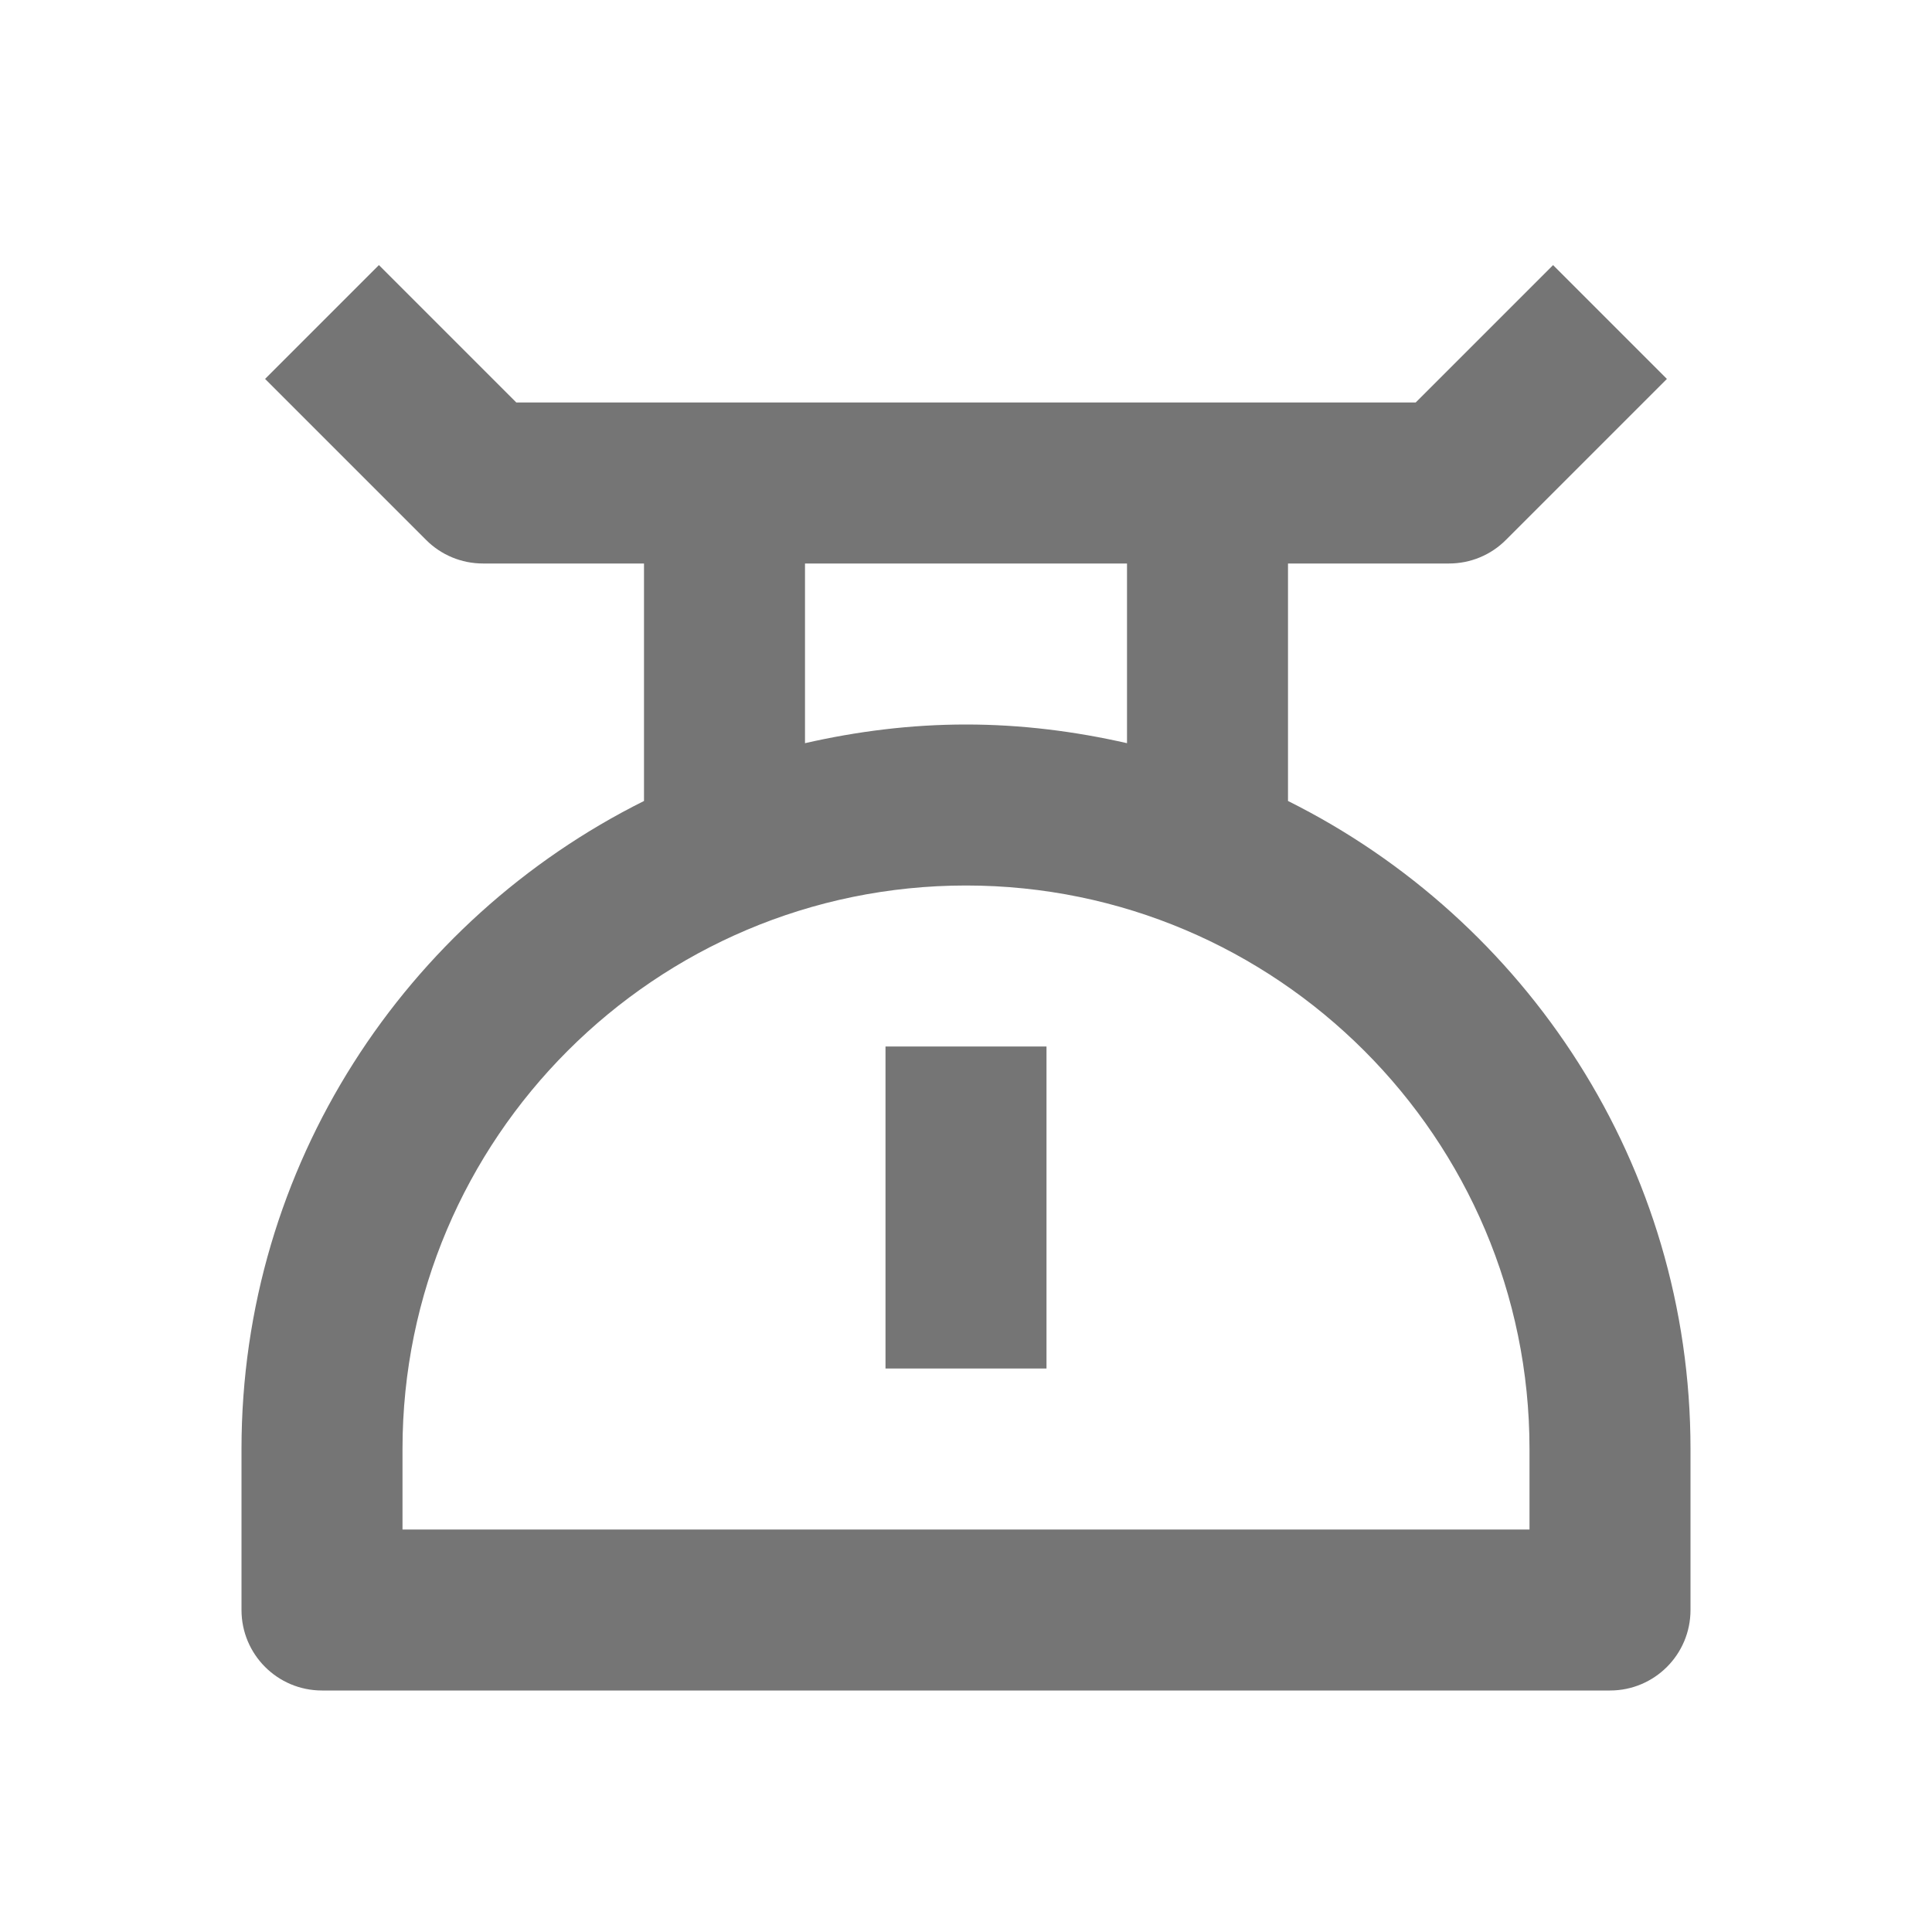 <?xml version="1.0" encoding="iso-8859-1"?>
<!-- Generator: Adobe Illustrator 16.0.0, SVG Export Plug-In . SVG Version: 6.00 Build 0)  -->
<!DOCTYPE svg PUBLIC "-//W3C//DTD SVG 1.1//EN" "http://www.w3.org/Graphics/SVG/1.1/DTD/svg11.dtd">
<svg version="1.1" xmlns="http://www.w3.org/2000/svg" xmlns:xlink="http://www.w3.org/1999/xlink" x="0px" y="0px" width="24px"
	 height="24px" viewBox="0 0 24 24" style="enable-background:new 0 0 24 24;" xml:space="preserve">
<g id="Frame_-_24px">
	<rect style="fill:none;" width="24" height="24"/>
</g>
<g id="Line_Icons">
	<g>
		<path style="fill:#757575;" d="M16,9.95V7h2c0.266,0,0.52-0.105,0.707-0.293l2-2l-1.414-1.414L17.586,5H6.414L4.707,3.293
			L3.293,4.707l2,2C5.48,6.895,5.734,7,6,7h2v2.95C5.041,11.426,3,14.475,3,18v2c0,0.552,0.447,1,1,1h16c0.553,0,1-0.448,1-1v-2
			C21,14.475,18.959,11.426,16,9.95z M10,7h4v2.232C13.355,9.085,12.688,9,12,9s-1.355,0.085-2,0.232V7z M19,19H5v-1
			c0-3.86,3.141-7,7-7s7,3.14,7,7V19z"/>
		<rect x="11" y="13" style="fill:#757575;" width="2" height="4"/>
	</g>
</g>
</svg>

